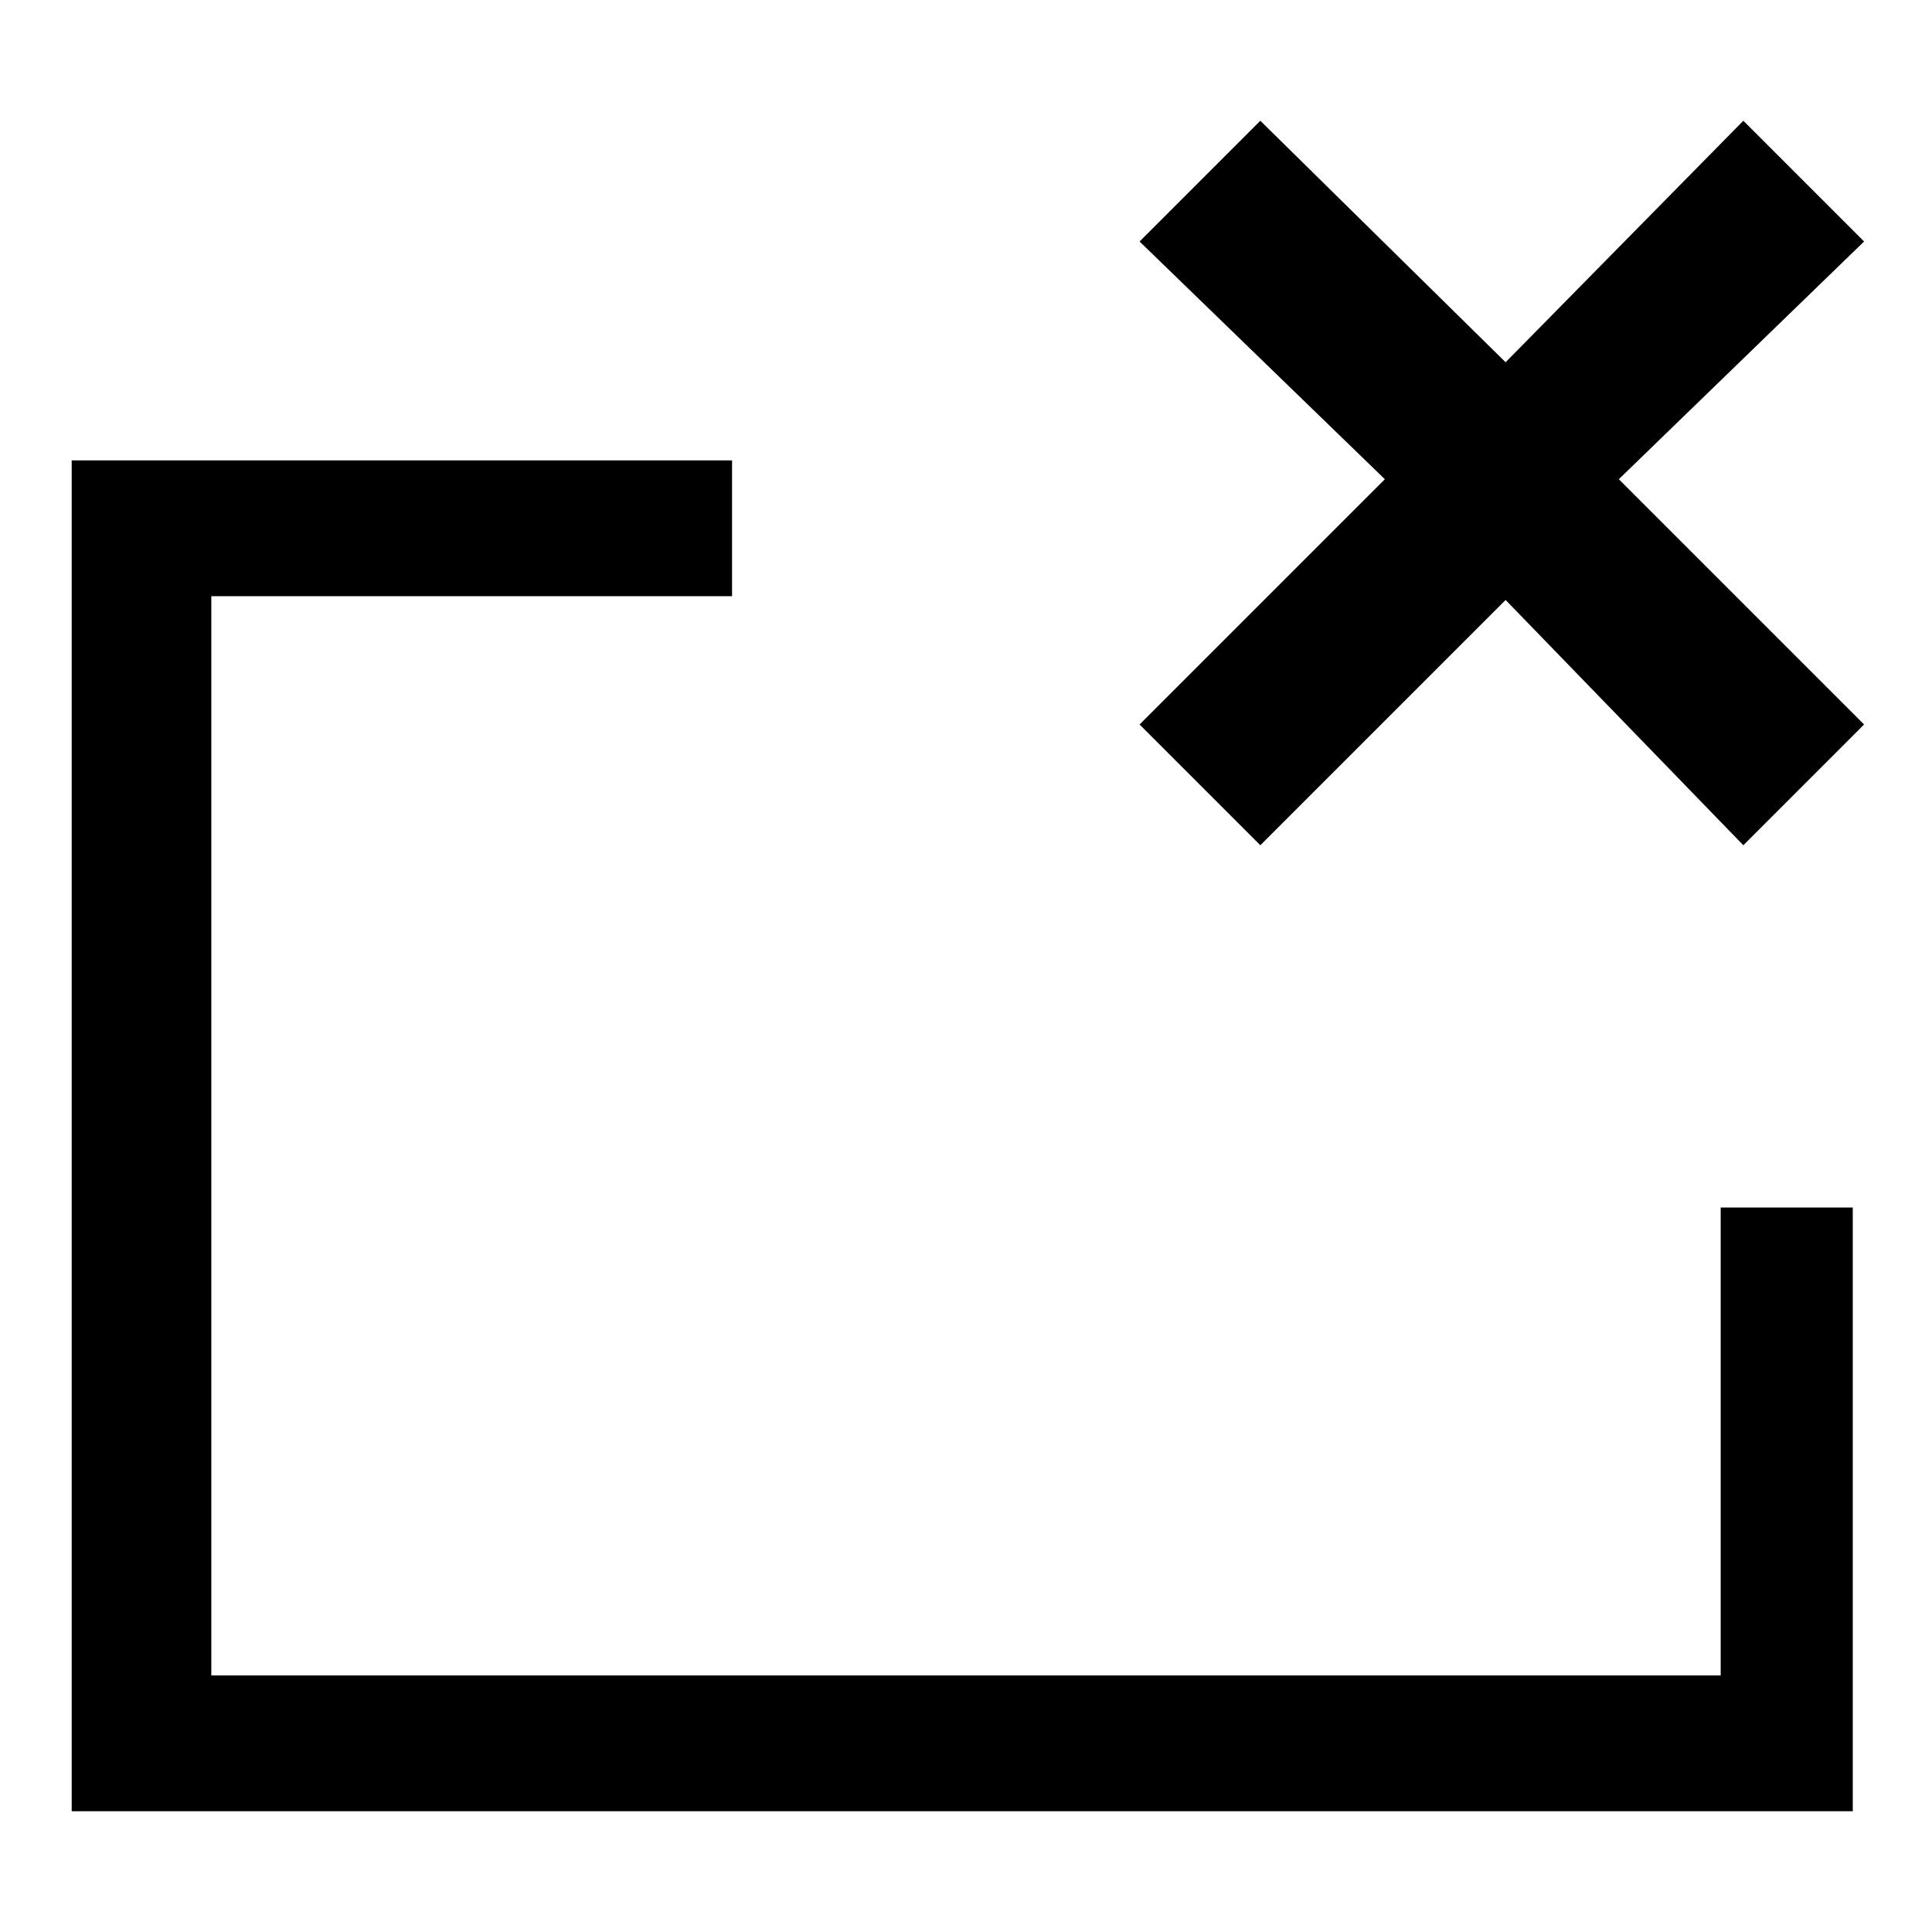 <svg xmlns="http://www.w3.org/2000/svg" viewBox="0 0 512 512">
	<path d="M494 64l-65 63 65 65-32 32-63-65-65 65-32-32 65-65-65-63 32-32 65 64 63-64zm-38 380V320h35v160H19V122h175v36H56v286h400z"/>
</svg>